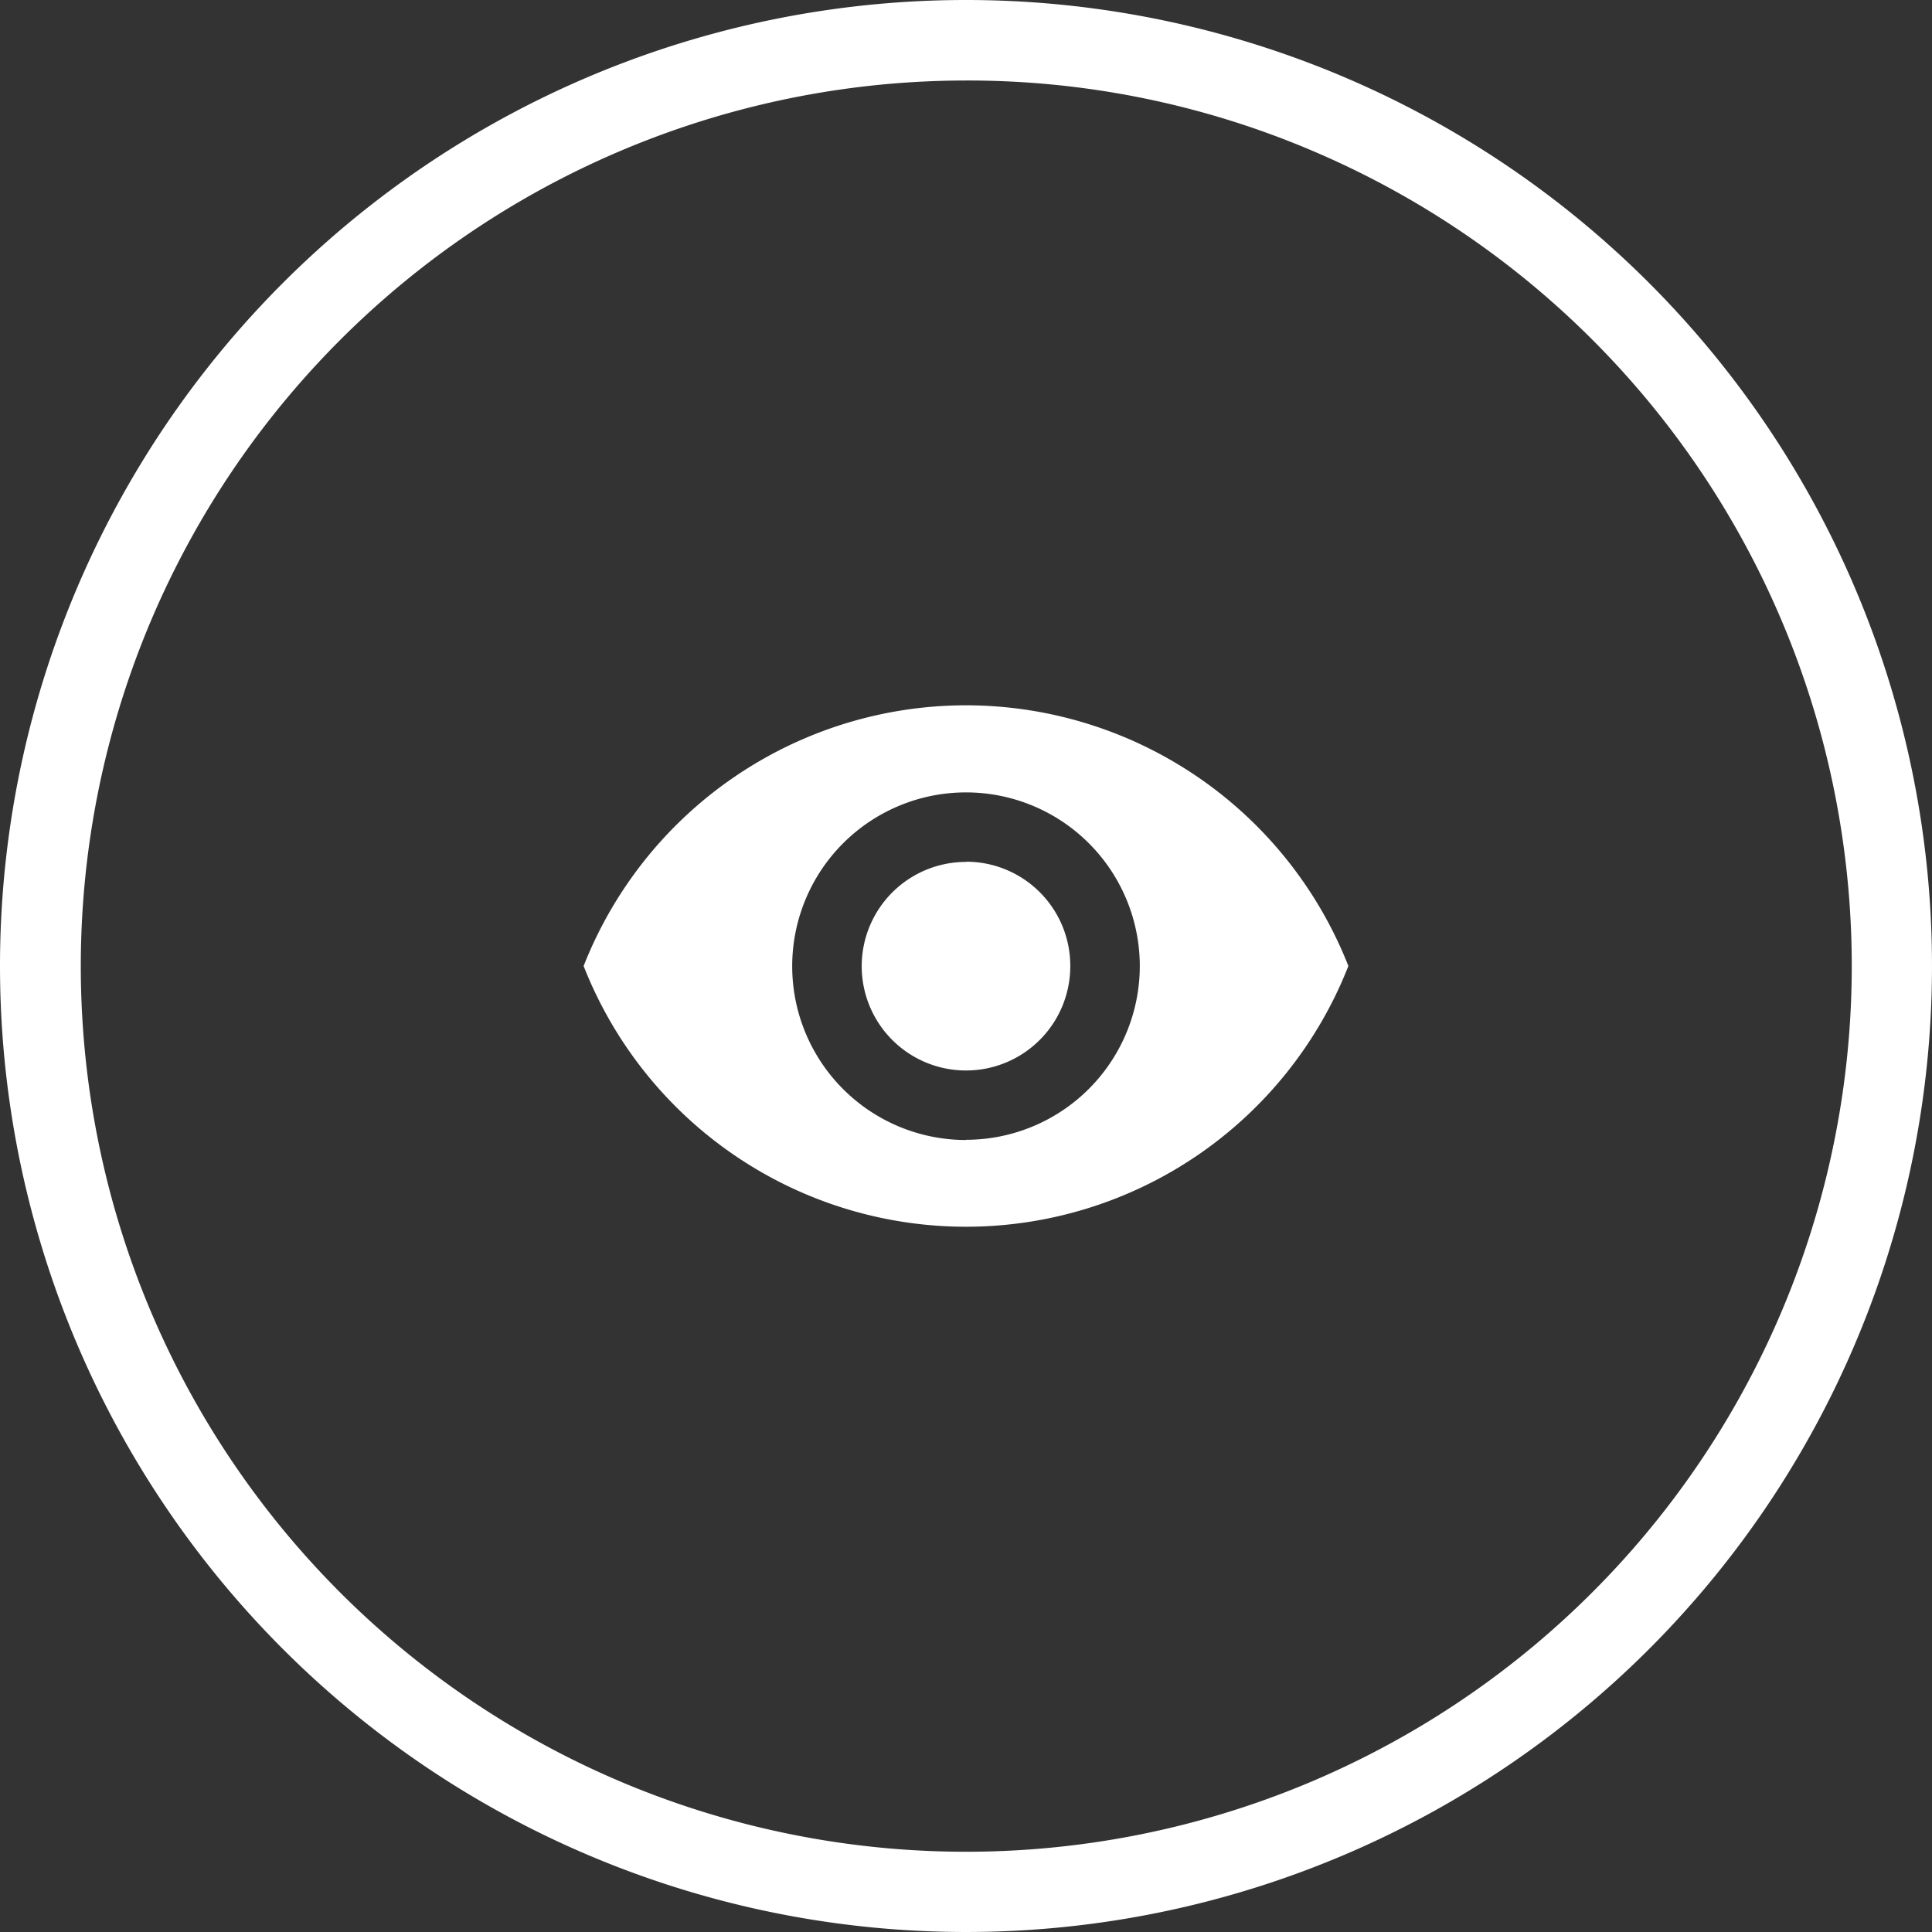 <svg xmlns="http://www.w3.org/2000/svg" width="48" height="48" viewBox="0 0 48 48">
  <rect x="0" y="0" width="48" height="48" fill="#333333" stroke="none"/>
  <g id="Quick_view_icon" data-name="Quick view icon" transform="translate(-951 -3885.831)">
    <path id="Icon_material-remove-red-eye" data-name="Icon material-remove-red-eye" d="M11,6.75a10.214,10.214,0,0,0-9.5,6.477,10.205,10.205,0,0,0,19,0A10.214,10.214,0,0,0,11,6.75Zm0,10.8a4.318,4.318,0,1,1,4.318-4.318A4.32,4.32,0,0,1,11,17.545Zm0-6.909a2.591,2.591,0,1,0,2.591,2.591A2.587,2.587,0,0,0,11,10.636Z" transform="translate(964 3896.604)" fill="#fff"/>
    <path id="Ellipse_43" data-name="Ellipse 43" d="M24,2a22.006,22.006,0,0,0-8.563,42.272A22.006,22.006,0,0,0,32.563,3.728,21.86,21.86,0,0,0,24,2m0-2A24,24,0,1,1,0,24,24,24,0,0,1,24,0Z" transform="translate(951 3885.831)" fill="#fff"/>
  </g>
</svg>
